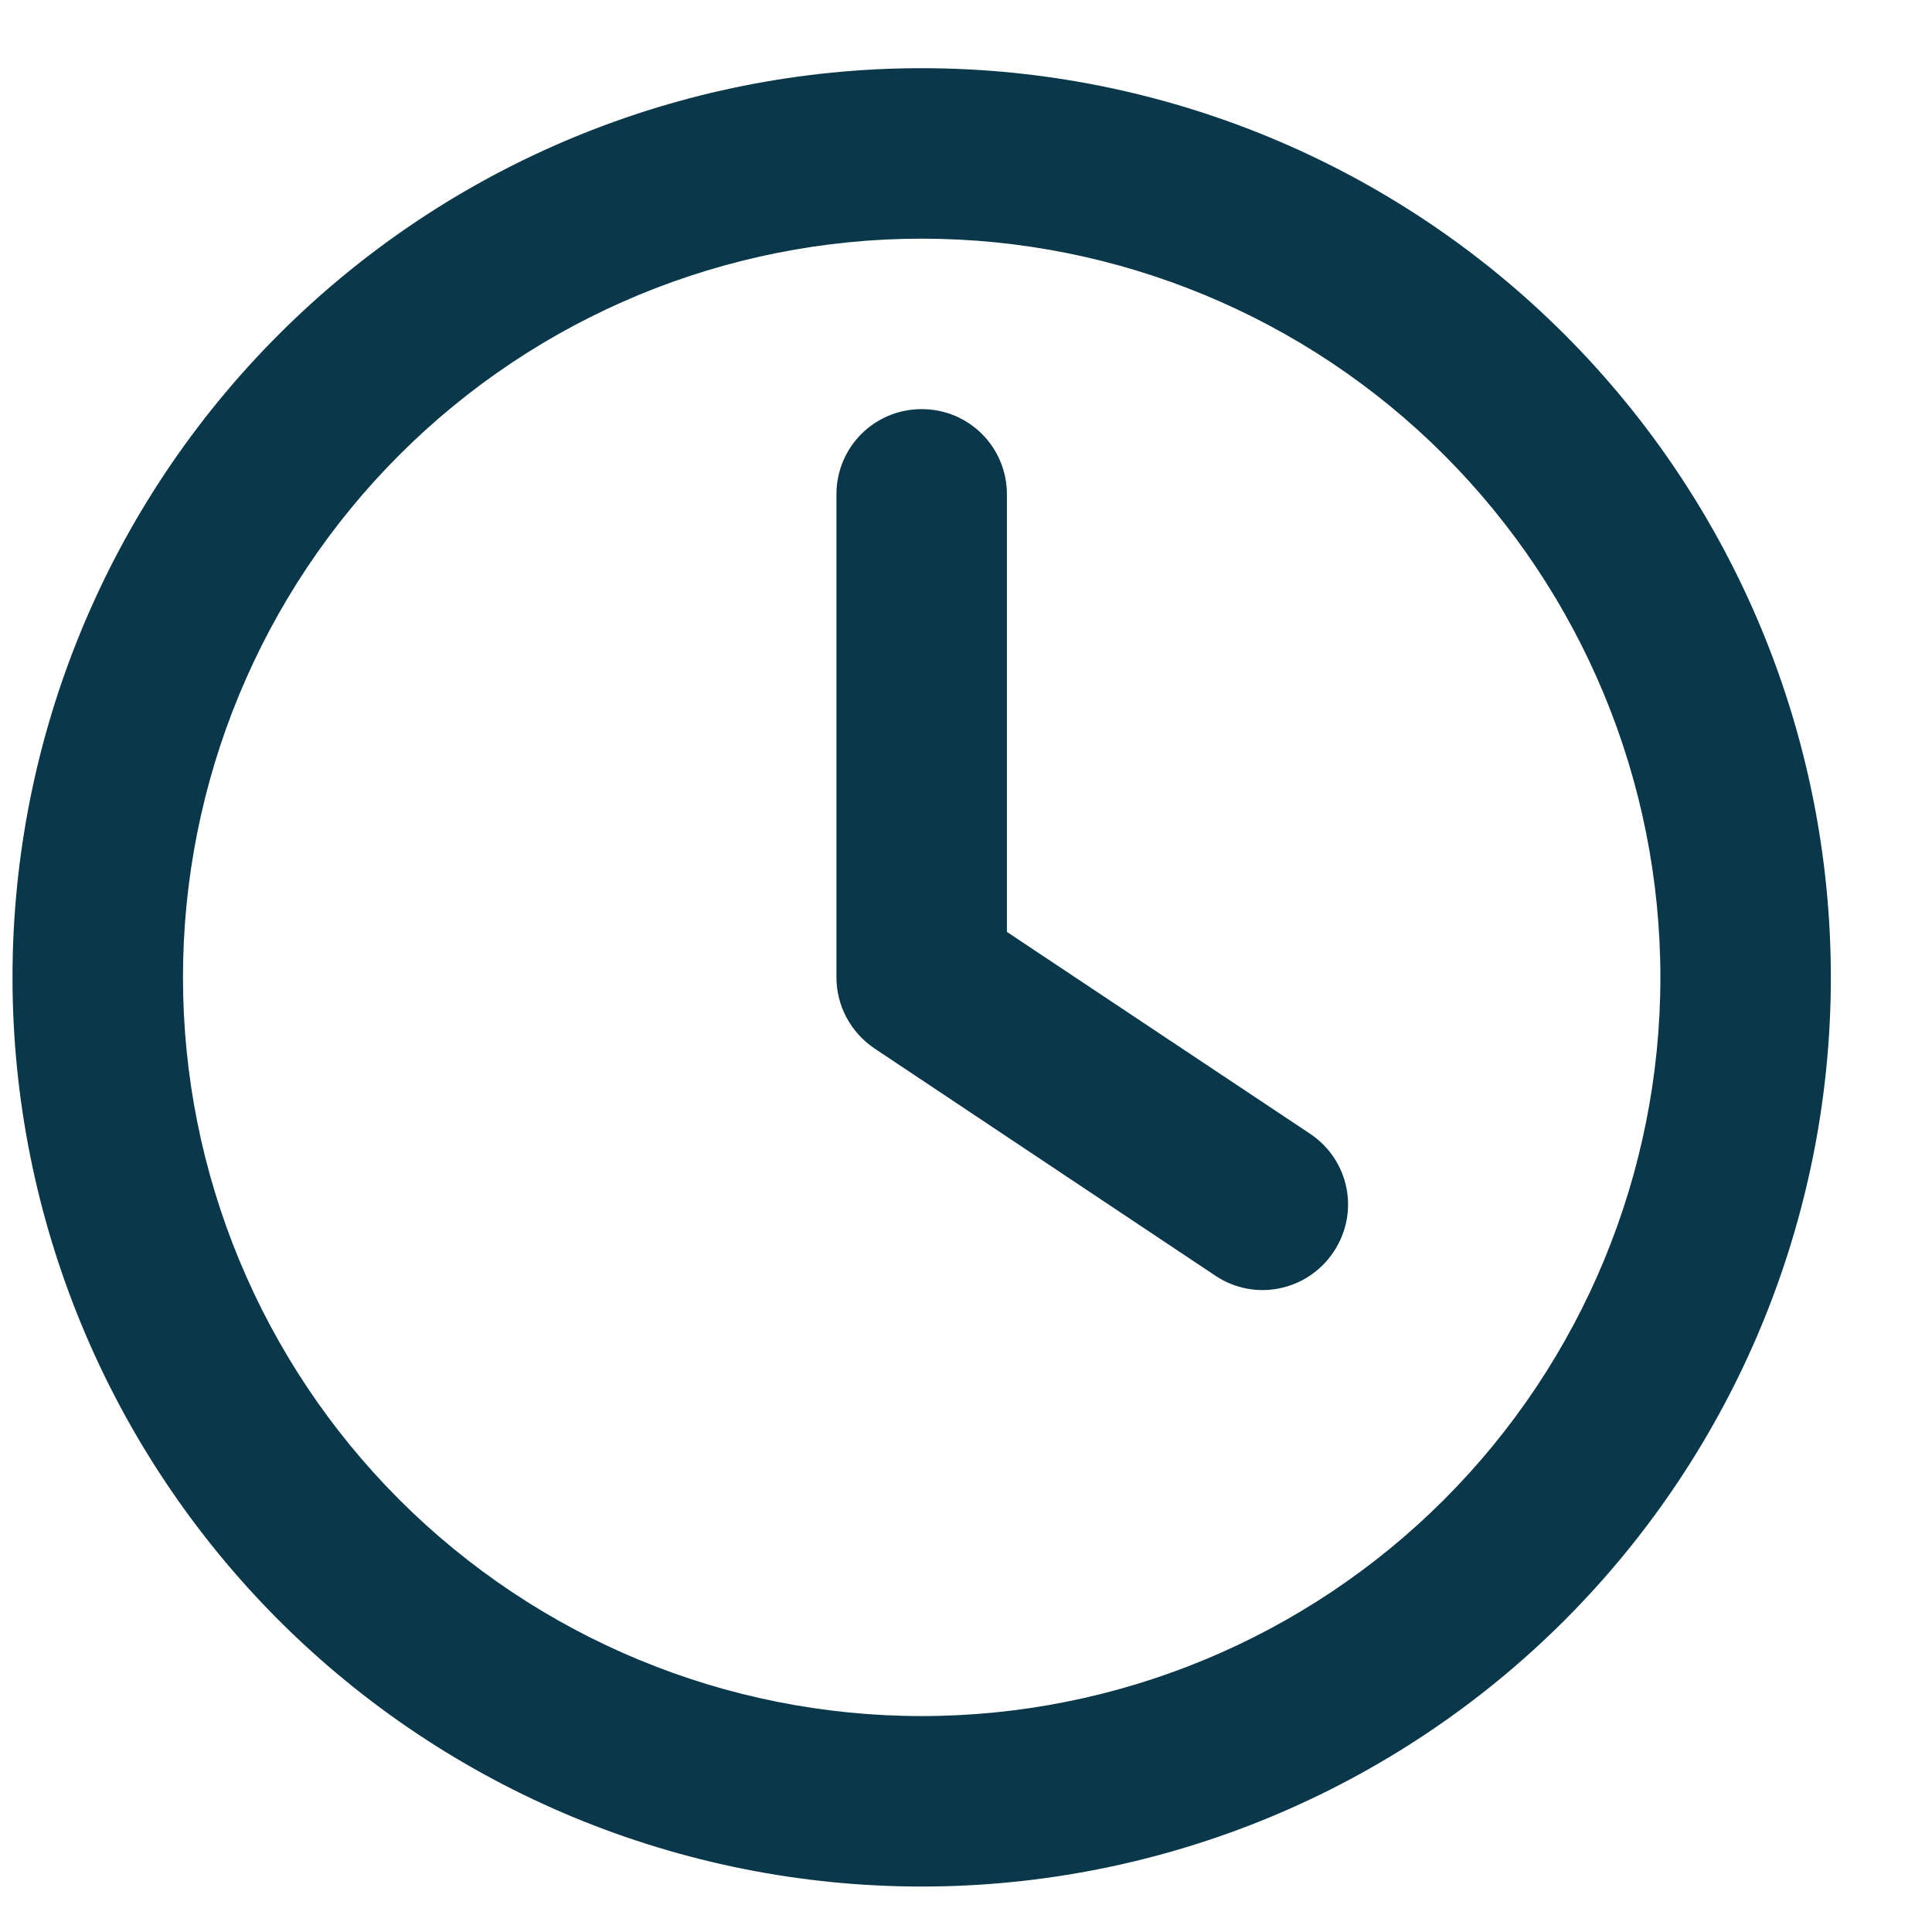 <svg width="17" height="17" viewBox="0 0 17 17" fill="none" xmlns="http://www.w3.org/2000/svg">
<path d="M14.61 8.6C14.61 10.323 13.925 11.977 12.706 13.196C11.487 14.415 9.834 15.1 8.11 15.1C6.386 15.1 4.733 14.415 3.514 13.196C2.295 11.977 1.61 10.323 1.61 8.6C1.61 6.876 2.295 5.222 3.514 4.003C4.733 2.784 6.386 2.1 8.11 2.1C9.834 2.1 11.487 2.784 12.706 4.003C13.925 5.222 14.61 6.876 14.61 8.6ZM0.11 8.6C0.11 10.721 0.953 12.756 2.453 14.257C3.953 15.757 5.988 16.6 8.11 16.6C10.232 16.6 12.267 15.757 13.767 14.257C15.267 12.756 16.11 10.721 16.11 8.6C16.11 6.478 15.267 4.443 13.767 2.943C12.267 1.442 10.232 0.6 8.11 0.6C5.988 0.6 3.953 1.442 2.453 2.943C0.953 4.443 0.11 6.478 0.11 8.6ZM7.36 4.35V8.6C7.36 8.85 7.485 9.084 7.694 9.225L10.694 11.225C11.038 11.456 11.504 11.362 11.735 11.015C11.966 10.668 11.873 10.206 11.526 9.975L8.86 8.2V4.35C8.86 3.934 8.526 3.6 8.11 3.6C7.694 3.6 7.36 3.934 7.36 4.35Z" fill="#0A3749"/>
</svg>
